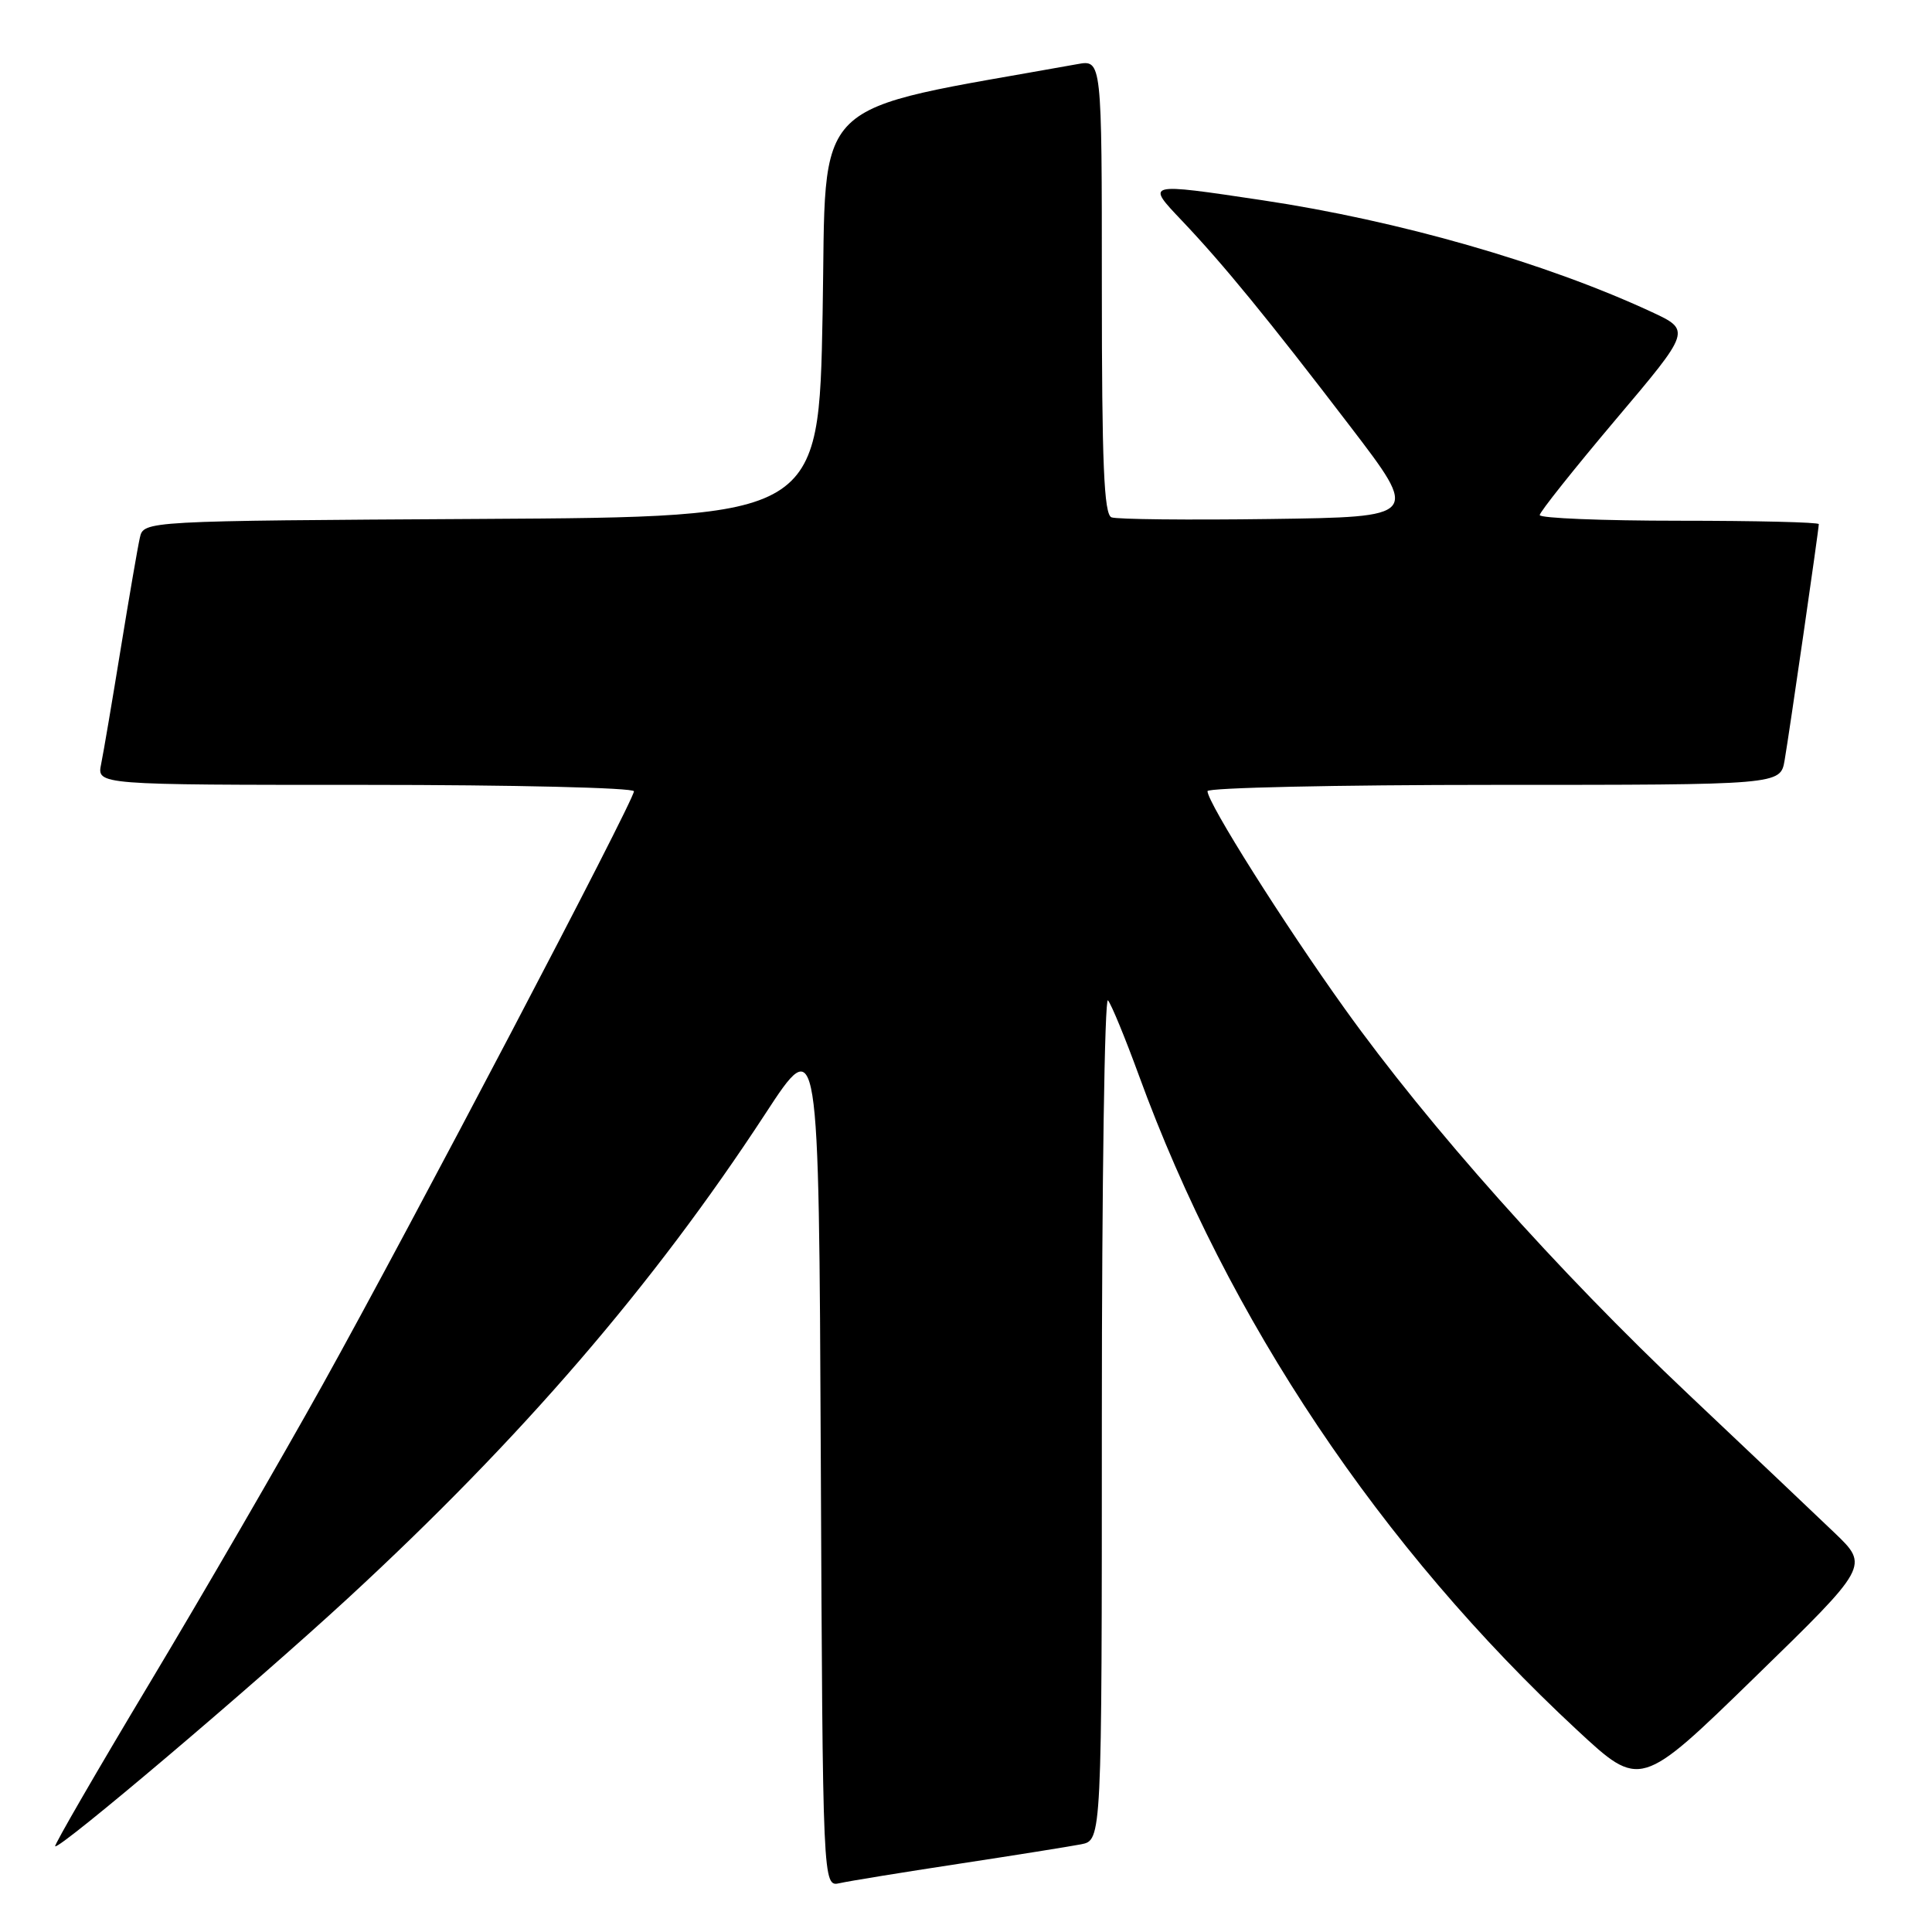 <?xml version="1.0" encoding="UTF-8" standalone="no"?>
<!DOCTYPE svg PUBLIC "-//W3C//DTD SVG 1.1//EN" "http://www.w3.org/Graphics/SVG/1.1/DTD/svg11.dtd" >
<svg xmlns="http://www.w3.org/2000/svg" xmlns:xlink="http://www.w3.org/1999/xlink" version="1.1" viewBox="0 0 256 256">
 <g >
 <path fill="currentColor"
d=" M 127.00 246.97 C 134.43 245.84 141.74 244.67 143.25 244.38 C 146.00 243.84 146.00 243.84 146.00 187.72 C 146.00 156.85 146.37 132.03 146.81 132.55 C 147.26 133.07 149.10 137.55 150.91 142.50 C 162.72 174.89 182.92 205.06 208.99 229.26 C 217.35 237.02 217.35 237.02 232.51 222.26 C 247.67 207.50 247.67 207.50 243.08 203.10 C 240.56 200.69 231.84 192.42 223.71 184.74 C 206.40 168.39 189.37 149.29 178.17 133.64 C 170.09 122.36 160.00 106.37 160.00 104.83 C 160.00 104.38 177.08 104.00 197.95 104.00 C 235.91 104.00 235.91 104.00 236.47 100.75 C 237.09 97.16 241.00 70.15 241.00 69.45 C 241.00 69.20 232.68 69.00 222.50 69.00 C 212.32 69.00 204.01 68.66 204.02 68.25 C 204.03 67.84 208.55 62.16 214.06 55.63 C 224.09 43.77 224.09 43.77 218.79 41.31 C 204.72 34.79 185.36 29.24 167.26 26.53 C 151.75 24.21 151.82 24.20 156.62 29.25 C 162.09 35.01 168.00 42.23 178.91 56.50 C 188.09 68.50 188.09 68.50 168.32 68.77 C 157.45 68.92 147.98 68.82 147.28 68.55 C 146.28 68.17 146.00 61.48 146.00 37.99 C 146.00 7.91 146.00 7.91 142.75 8.50 C 106.60 15.01 109.55 12.13 109.00 41.57 C 108.50 68.50 108.50 68.50 63.77 68.76 C 19.03 69.02 19.03 69.02 18.53 71.26 C 18.25 72.49 17.11 79.12 15.99 86.00 C 14.87 92.88 13.71 99.74 13.40 101.25 C 12.84 104.00 12.84 104.00 48.42 104.00 C 67.99 104.00 84.00 104.38 84.00 104.85 C 84.00 106.11 54.31 162.71 42.74 183.50 C 37.23 193.40 26.94 211.15 19.88 222.93 C 12.81 234.72 7.16 244.49 7.31 244.64 C 7.82 245.15 33.50 223.39 46.12 211.76 C 69.10 190.57 86.55 170.31 101.39 147.61 C 108.50 136.72 108.50 136.72 108.76 193.38 C 109.02 250.03 109.02 250.03 111.26 249.53 C 112.49 249.25 119.58 248.10 127.00 246.97 Z "/>
</g>
</svg>